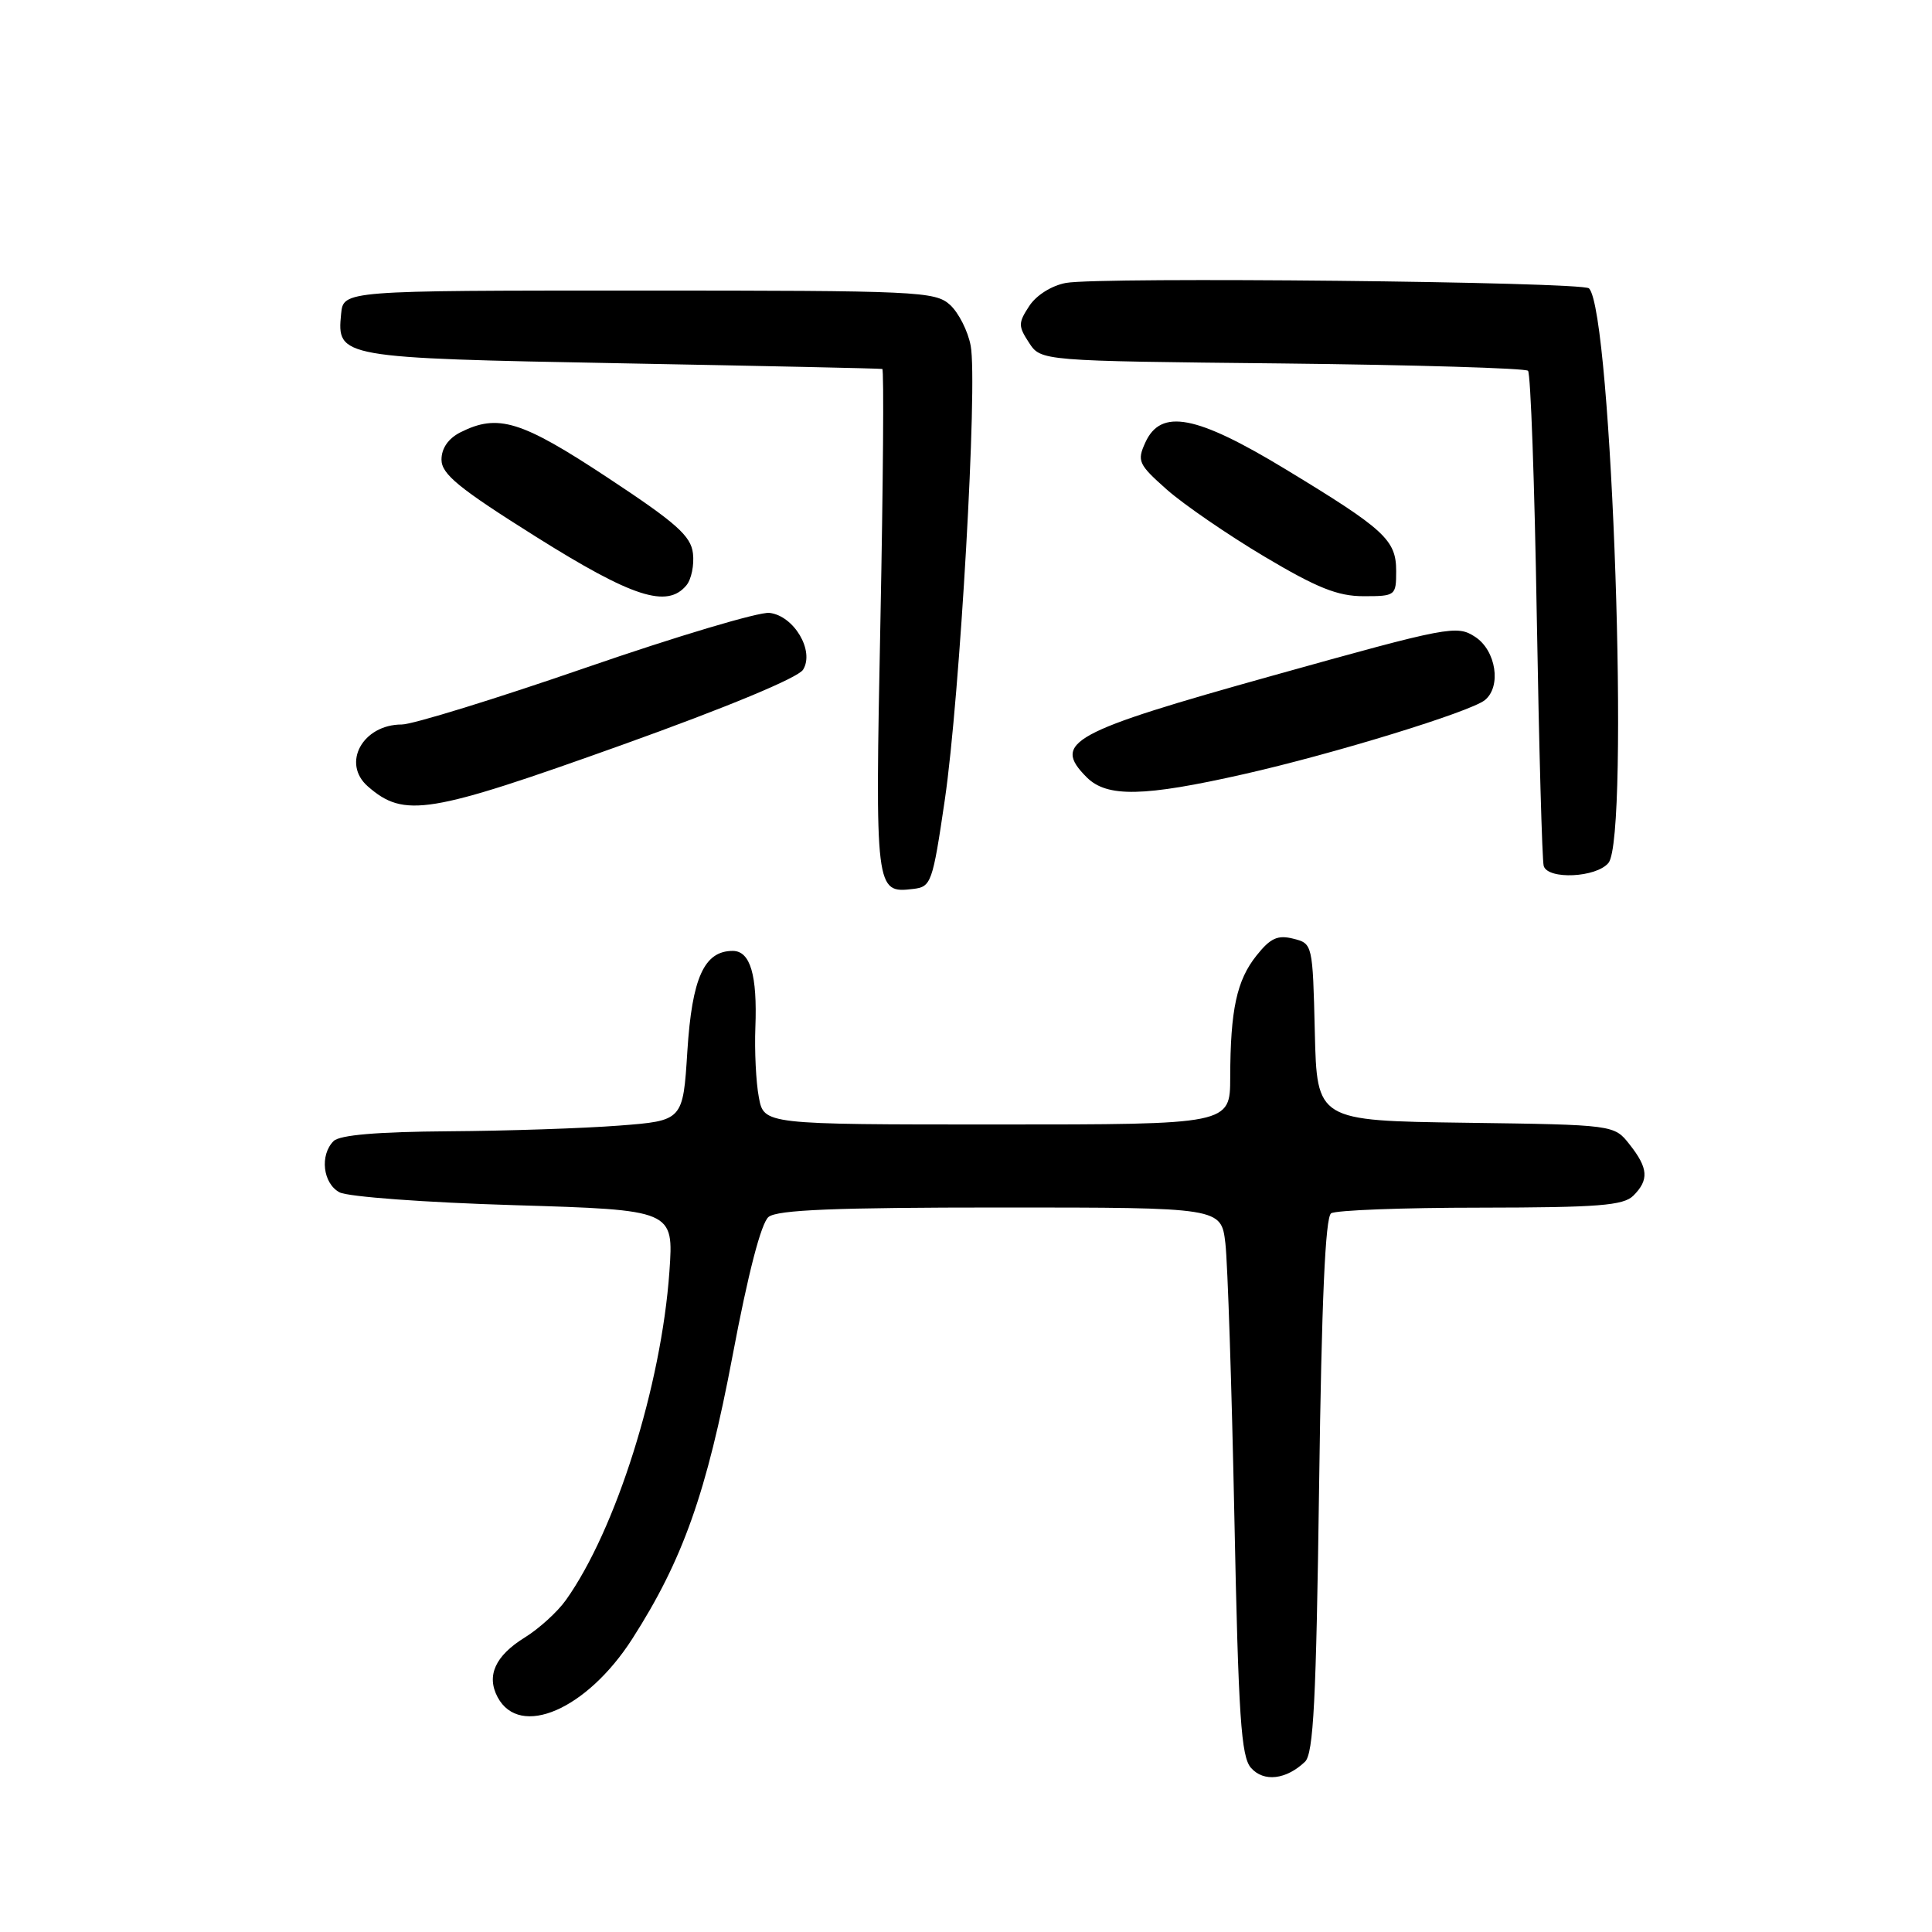 <?xml version="1.0" encoding="UTF-8" standalone="no"?>
<!DOCTYPE svg PUBLIC "-//W3C//DTD SVG 1.1//EN" "http://www.w3.org/Graphics/SVG/1.1/DTD/svg11.dtd" >
<svg xmlns="http://www.w3.org/2000/svg" xmlns:xlink="http://www.w3.org/1999/xlink" version="1.1" viewBox="0 0 256 256">
 <g >
 <path fill="currentColor"
d=" M 172.91 233.45 C 174.05 232.37 174.40 225.39 174.79 196.81 C 175.12 172.37 175.61 161.27 176.38 160.77 C 177.00 160.36 185.91 160.02 196.18 160.02 C 211.81 160.00 215.11 159.74 216.43 158.43 C 218.52 156.34 218.41 154.79 215.94 151.66 C 213.89 149.04 213.89 149.04 194.19 148.77 C 174.50 148.50 174.50 148.50 174.22 136.76 C 173.94 125.08 173.92 125.02 171.36 124.38 C 169.30 123.86 168.33 124.30 166.49 126.62 C 163.87 129.90 163.03 133.80 163.01 142.75 C 163.00 149.00 163.00 149.00 132.11 149.00 C 101.22 149.00 101.22 149.00 100.55 145.39 C 100.17 143.40 99.97 139.24 100.09 136.14 C 100.36 129.20 99.42 126.00 97.09 126.00 C 93.31 126.00 91.70 129.56 91.08 139.26 C 90.50 148.50 90.50 148.50 82.00 149.15 C 77.33 149.51 67.18 149.85 59.45 149.90 C 49.98 149.97 45.01 150.39 44.20 151.20 C 42.35 153.05 42.78 156.81 44.99 157.99 C 46.09 158.58 56.42 159.34 68.12 159.69 C 89.27 160.33 89.27 160.33 88.70 168.49 C 87.63 183.61 81.61 202.71 74.99 212.01 C 73.88 213.58 71.42 215.81 69.53 216.98 C 65.62 219.40 64.42 222.04 65.94 224.89 C 68.88 230.38 77.76 226.53 83.77 217.17 C 90.48 206.71 93.63 197.82 97.07 179.64 C 99.14 168.65 100.86 162.05 101.84 161.25 C 103.00 160.31 110.71 160.00 132.60 160.00 C 161.81 160.00 161.81 160.00 162.37 164.75 C 162.67 167.36 163.21 183.68 163.56 201.00 C 164.10 227.56 164.45 232.78 165.77 234.26 C 167.45 236.16 170.41 235.82 172.91 233.45 Z  M 125.19 106.00 C 127.20 92.28 129.57 50.83 128.62 45.81 C 128.26 43.87 127.02 41.43 125.88 40.39 C 123.91 38.61 121.61 38.50 84.65 38.50 C 45.50 38.50 45.50 38.50 45.20 41.59 C 44.63 47.38 44.93 47.44 82.40 48.14 C 101.16 48.49 116.69 48.82 116.91 48.89 C 117.14 48.95 117.02 63.98 116.66 82.30 C 115.95 118.11 115.98 118.38 120.99 117.79 C 123.39 117.51 123.57 117.01 125.19 106.00 Z  M 213.13 114.34 C 215.97 110.91 213.61 41.28 210.55 38.21 C 209.66 37.33 145.71 36.66 141.24 37.49 C 139.35 37.84 137.31 39.12 136.38 40.55 C 134.91 42.79 134.91 43.21 136.35 45.41 C 137.93 47.83 137.93 47.83 169.89 48.16 C 187.46 48.35 202.12 48.79 202.47 49.13 C 202.82 49.48 203.34 64.11 203.63 81.63 C 203.93 99.16 204.34 114.06 204.55 114.75 C 205.12 116.59 211.52 116.29 213.13 114.34 Z  M 82.41 98.71 C 96.39 93.70 105.74 89.81 106.41 88.74 C 107.96 86.25 105.21 81.59 101.96 81.21 C 100.60 81.05 89.67 84.31 77.66 88.46 C 65.65 92.61 54.66 96.00 53.24 96.00 C 48.05 96.00 45.23 101.15 48.75 104.21 C 53.57 108.41 56.78 107.89 82.41 98.71 Z  M 164.81 102.58 C 176.73 99.89 194.83 94.32 196.75 92.77 C 198.97 90.97 198.24 86.20 195.47 84.39 C 193.04 82.80 192.02 82.99 168.72 89.50 C 141.84 97.01 139.36 98.36 144.00 103.00 C 146.68 105.68 151.55 105.58 164.81 102.58 Z  M 90.95 77.56 C 91.61 76.77 92.00 74.87 91.82 73.33 C 91.55 71.01 89.64 69.31 80.50 63.28 C 69.05 55.72 65.98 54.78 61.00 57.29 C 59.40 58.10 58.50 59.41 58.50 60.90 C 58.50 62.82 60.78 64.69 71.00 71.11 C 83.80 79.15 88.40 80.64 90.95 77.56 Z  M 185.00 75.67 C 185.00 71.54 183.50 70.16 170.33 62.17 C 158.49 54.99 153.82 54.10 151.76 58.64 C 150.64 61.09 150.84 61.53 154.63 64.89 C 156.88 66.87 162.69 70.86 167.54 73.75 C 174.53 77.91 177.26 79.00 180.68 79.00 C 184.91 79.00 185.00 78.93 185.00 75.67 Z "/>
</g>
</svg>